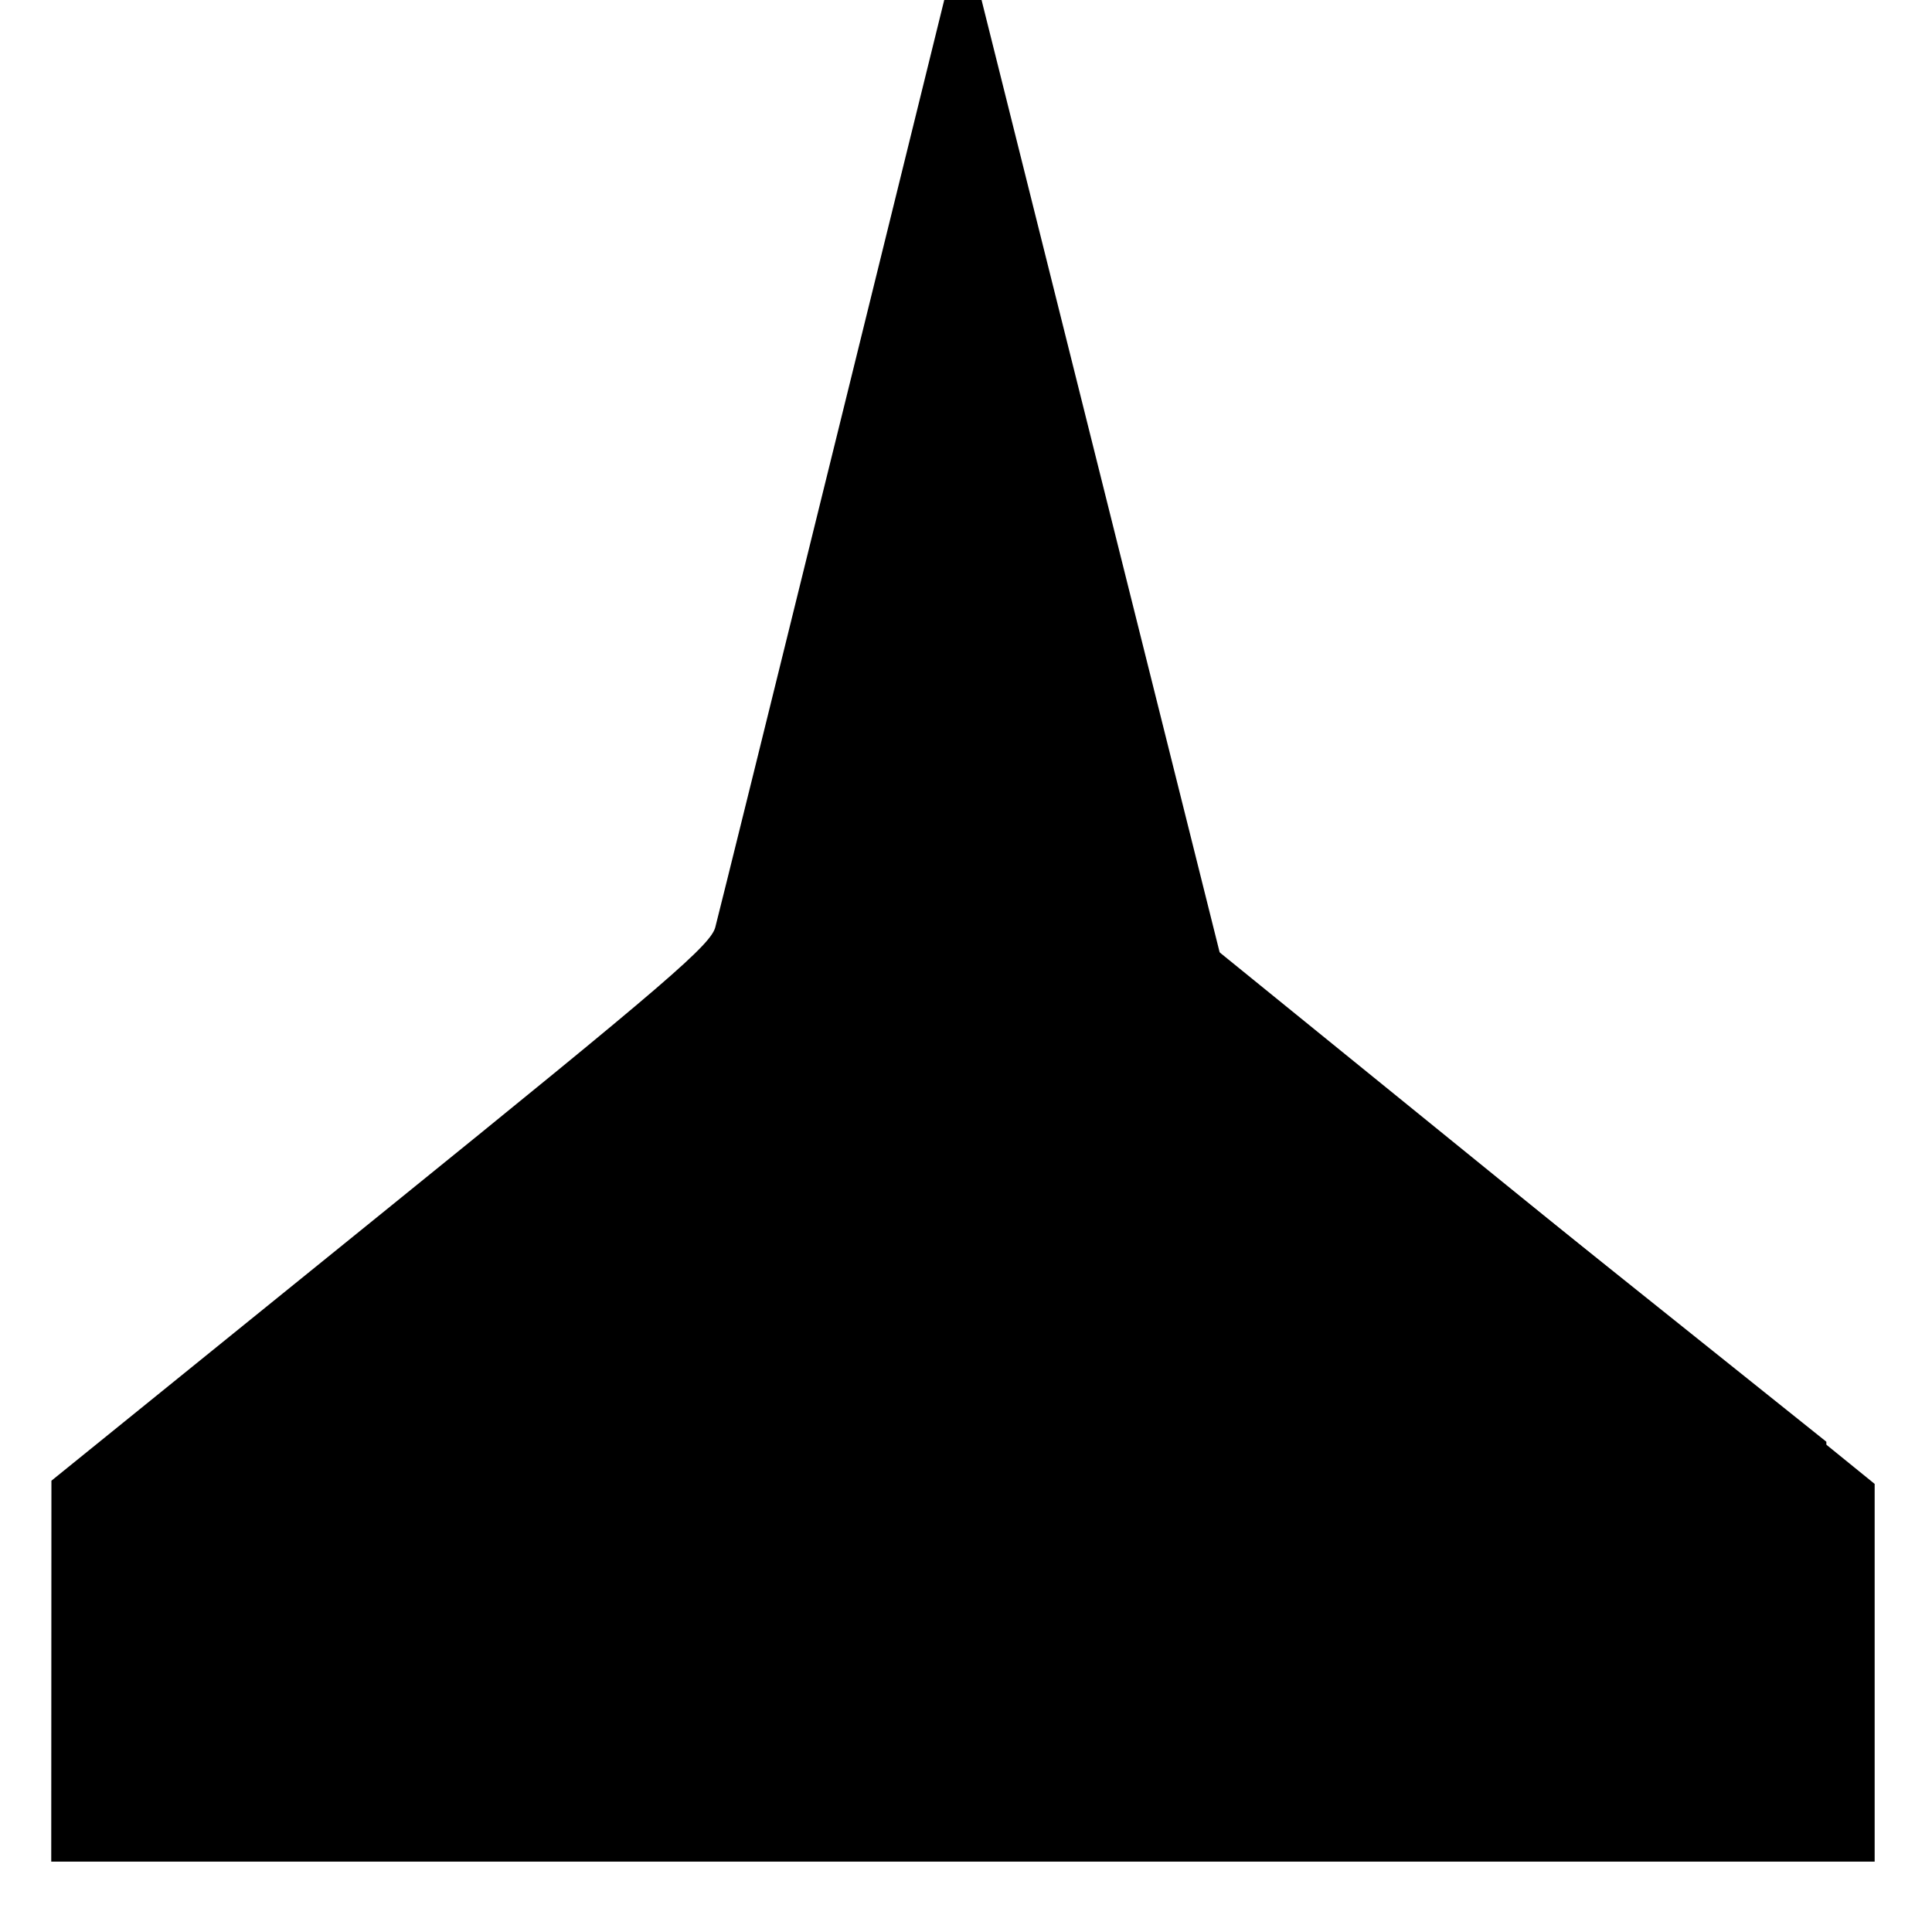 <?xml version="1.0" encoding="UTF-8" standalone="no"?>
<!--
  ship.svg
 
  Copyright (C) 2008 Jeremiah LaRocco

  This file is part of Centipede

  Centipede is free software: you can redistribute it and/or modify
  it under the terms of the GNU General Public License as published by
  the Free Software Foundation, either version 3 of the License, or
  (at your option) any later version.

  Centipede is distributed in the hope that it will be useful,
  but WITHOUT ANY WARRANTY; without even the implied warranty of
  MERCHANTABILITY or FITNESS FOR A PARTICULAR PURPOSE.  See the
  GNU General Public License for more details.

  You should have received a copy of the GNU General Public License
  along with Centipede.  If not, see <http://www.gnu.org/licenses/>.
-->
<!-- Created with Inkscape (http://www.inkscape.org/) -->
<svg
   xmlns:dc="http://purl.org/dc/elements/1.1/"
   xmlns:cc="http://creativecommons.org/ns#"
   xmlns:rdf="http://www.w3.org/1999/02/22-rdf-syntax-ns#"
   xmlns:svg="http://www.w3.org/2000/svg"
   xmlns="http://www.w3.org/2000/svg"
   xmlns:xlink="http://www.w3.org/1999/xlink"
   xmlns:sodipodi="http://sodipodi.sourceforge.net/DTD/sodipodi-0.dtd"
   xmlns:inkscape="http://www.inkscape.org/namespaces/inkscape"
   version="1.0"
   width="64"
   height="64"
   id="svg4716"
   sodipodi:version="0.32"
   inkscape:version="0.46"
   sodipodi:docname="ship_bg.svg"
   inkscape:output_extension="org.inkscape.output.svg.inkscape">
  <sodipodi:namedview
     inkscape:window-height="1389"
     inkscape:window-width="1920"
     inkscape:pageshadow="2"
     inkscape:pageopacity="0.0"
     guidetolerance="10.0"
     gridtolerance="10.0"
     objecttolerance="10.0"
     borderopacity="1.0"
     bordercolor="#666666"
     pagecolor="#ffffff"
     id="base"
     showgrid="false"
     inkscape:zoom="7.28125"
     inkscape:cx="2.6781116"
     inkscape:cy="32"
     inkscape:window-x="-1"
     inkscape:window-y="-1"
     inkscape:current-layer="svg4716" />
  <defs
     id="defs4718">
    <inkscape:perspective
       sodipodi:type="inkscape:persp3d"
       inkscape:vp_x="0 : 32 : 1"
       inkscape:vp_y="0 : 1000 : 0"
       inkscape:vp_z="64 : 32 : 1"
       inkscape:persp3d-origin="32 : 21.333333 : 1"
       id="perspective7825" />
    <linearGradient
       id="linearGradient5264">
      <stop
         id="stop5266"
         style="stop-color:#00ff00;stop-opacity:0.951"
         offset="0" />
      <stop
         id="stop5268"
         style="stop-color:#004900;stop-opacity:0.196"
         offset="1" />
    </linearGradient>
    <radialGradient
       cx="31.495"
       cy="45.577"
       r="26.449"
       fx="31.495"
       fy="45.577"
       id="radialGradient5270"
       xlink:href="#linearGradient5264"
       gradientUnits="userSpaceOnUse"
       gradientTransform="matrix(1.585,4.2350945e-8,-4.5208758e-8,1.626,-18.913,-26.593)" />
    <radialGradient
       cx="32.036"
       cy="52.88"
       r="27.455"
       fx="32.036"
       fy="52.88"
       id="radialGradient5292"
       xlink:href="#linearGradient5264"
       gradientUnits="userSpaceOnUse"
       gradientTransform="matrix(1,0,0,1.041,0,-1.278)" />
  </defs>
  <path
     style="fill:none;fill-rule:evenodd;stroke:#000000;stroke-width:1px;stroke-linecap:butt;stroke-linejoin:miter;stroke-opacity:1;opacity:1"
     id="path4751"
     d="M 32,0 L 40,32 L 60,48 L 60,60 L 4,60 L 4,48 L 24,32 L 32,0 z" />
  <path
     style="opacity:1;fill:#000000;fill-opacity:1;fill-rule:nonzero;stroke:#000000;stroke-width:0.201;stroke-miterlimit:4;stroke-dasharray:none;stroke-opacity:1"
     id="path5272"
     d="M 1.801,55.334 L 1.804,49.098 L 12.703,40.277 C 22.254,32.547 23.624,31.368 23.791,30.746 C 23.895,30.356 25.757,22.828 27.928,14.017 L 31.876,-2.003 L 35.994,14.719 L 40.111,31.442 L 51.055,40.323 L 62,49.204 L 62,55.386 L 62,61.569 L 31.899,61.569 L 1.798,61.569 L 1.801,55.334 z" />
</svg>
